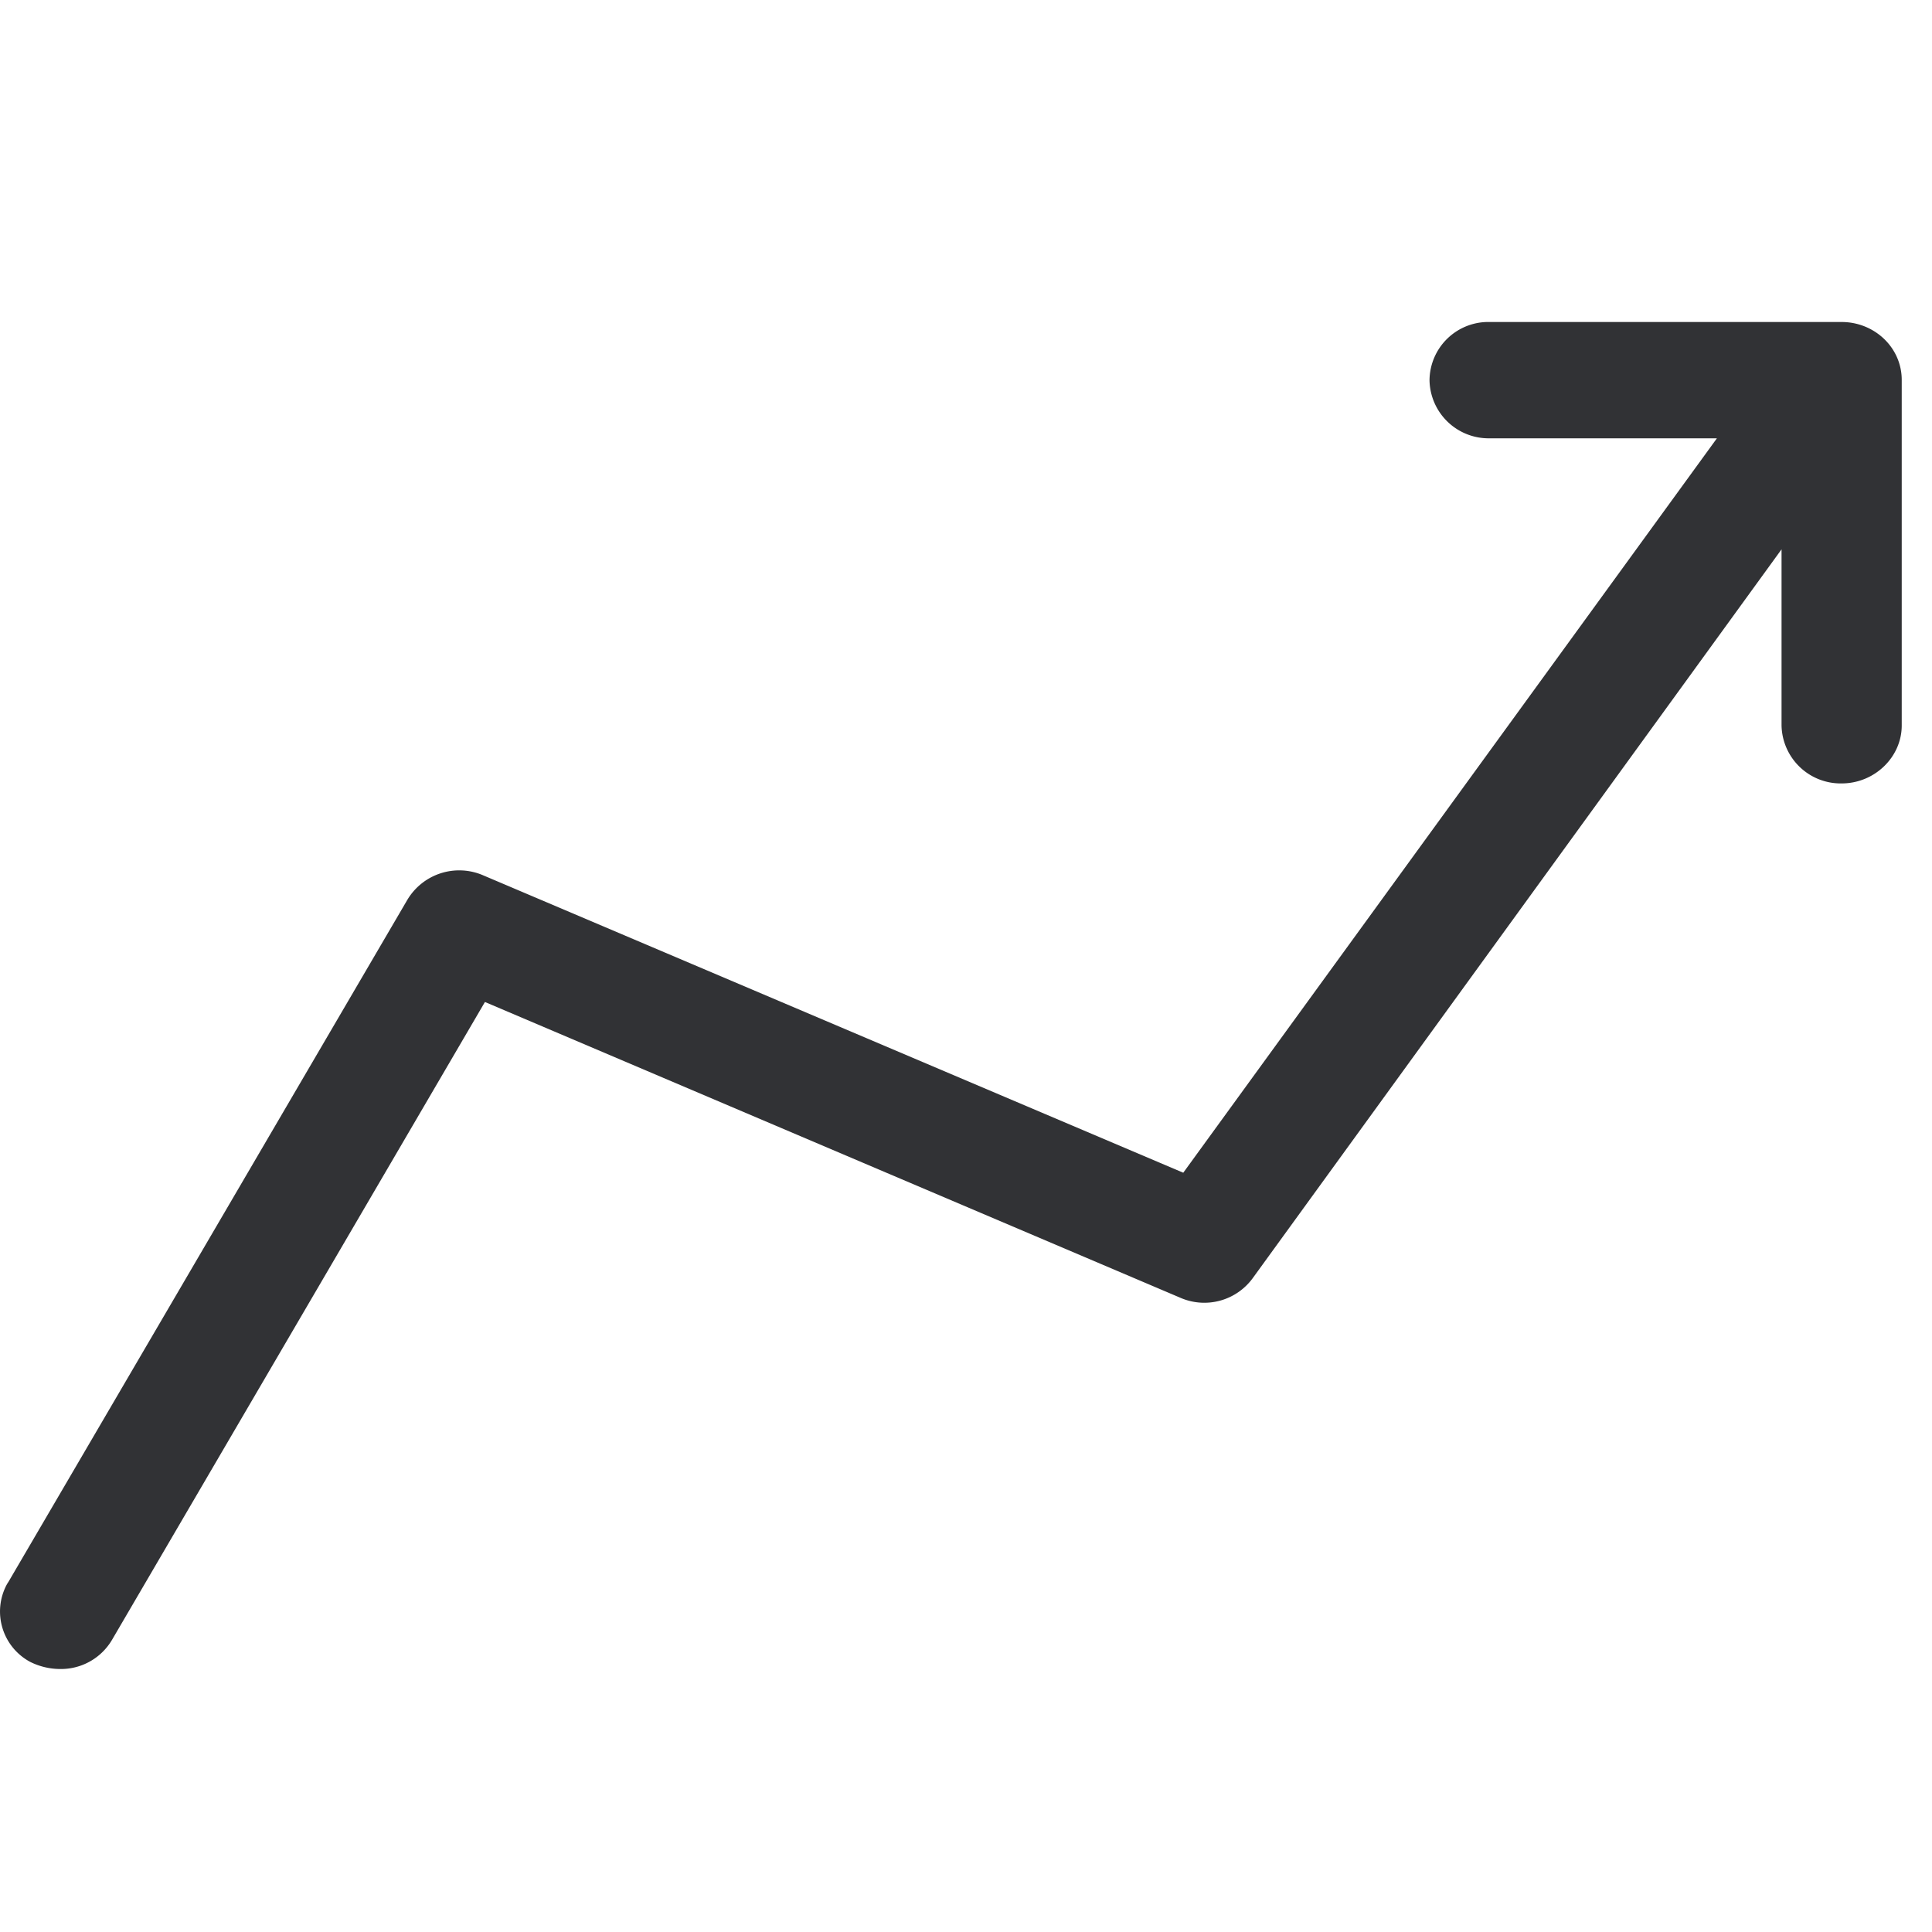 <svg width="24" height="24" xmlns="http://www.w3.org/2000/svg"><path d="M23.624 4.72v4.292c0 .393-.337.72-.747.72a.735.735 0 01-.746-.72V6.824l-6.565 9.048a.745.745 0 01-.904.249l-8.638-3.674-4.632 7.923a.736.736 0 01-.646.363.842.842 0 01-.37-.088.71.71 0 01-.292-.961c.007-.01.01-.02.017-.027l4.958-8.477a.75.75 0 01.944-.306l8.696 3.694 6.629-9.123h-2.824a.735.735 0 01-.746-.719v-.003A.73.73 0 0118.504 4h4.373c.407 0 .747.316.747.72" fill="#313235" fill-rule="nonzero"/></svg>